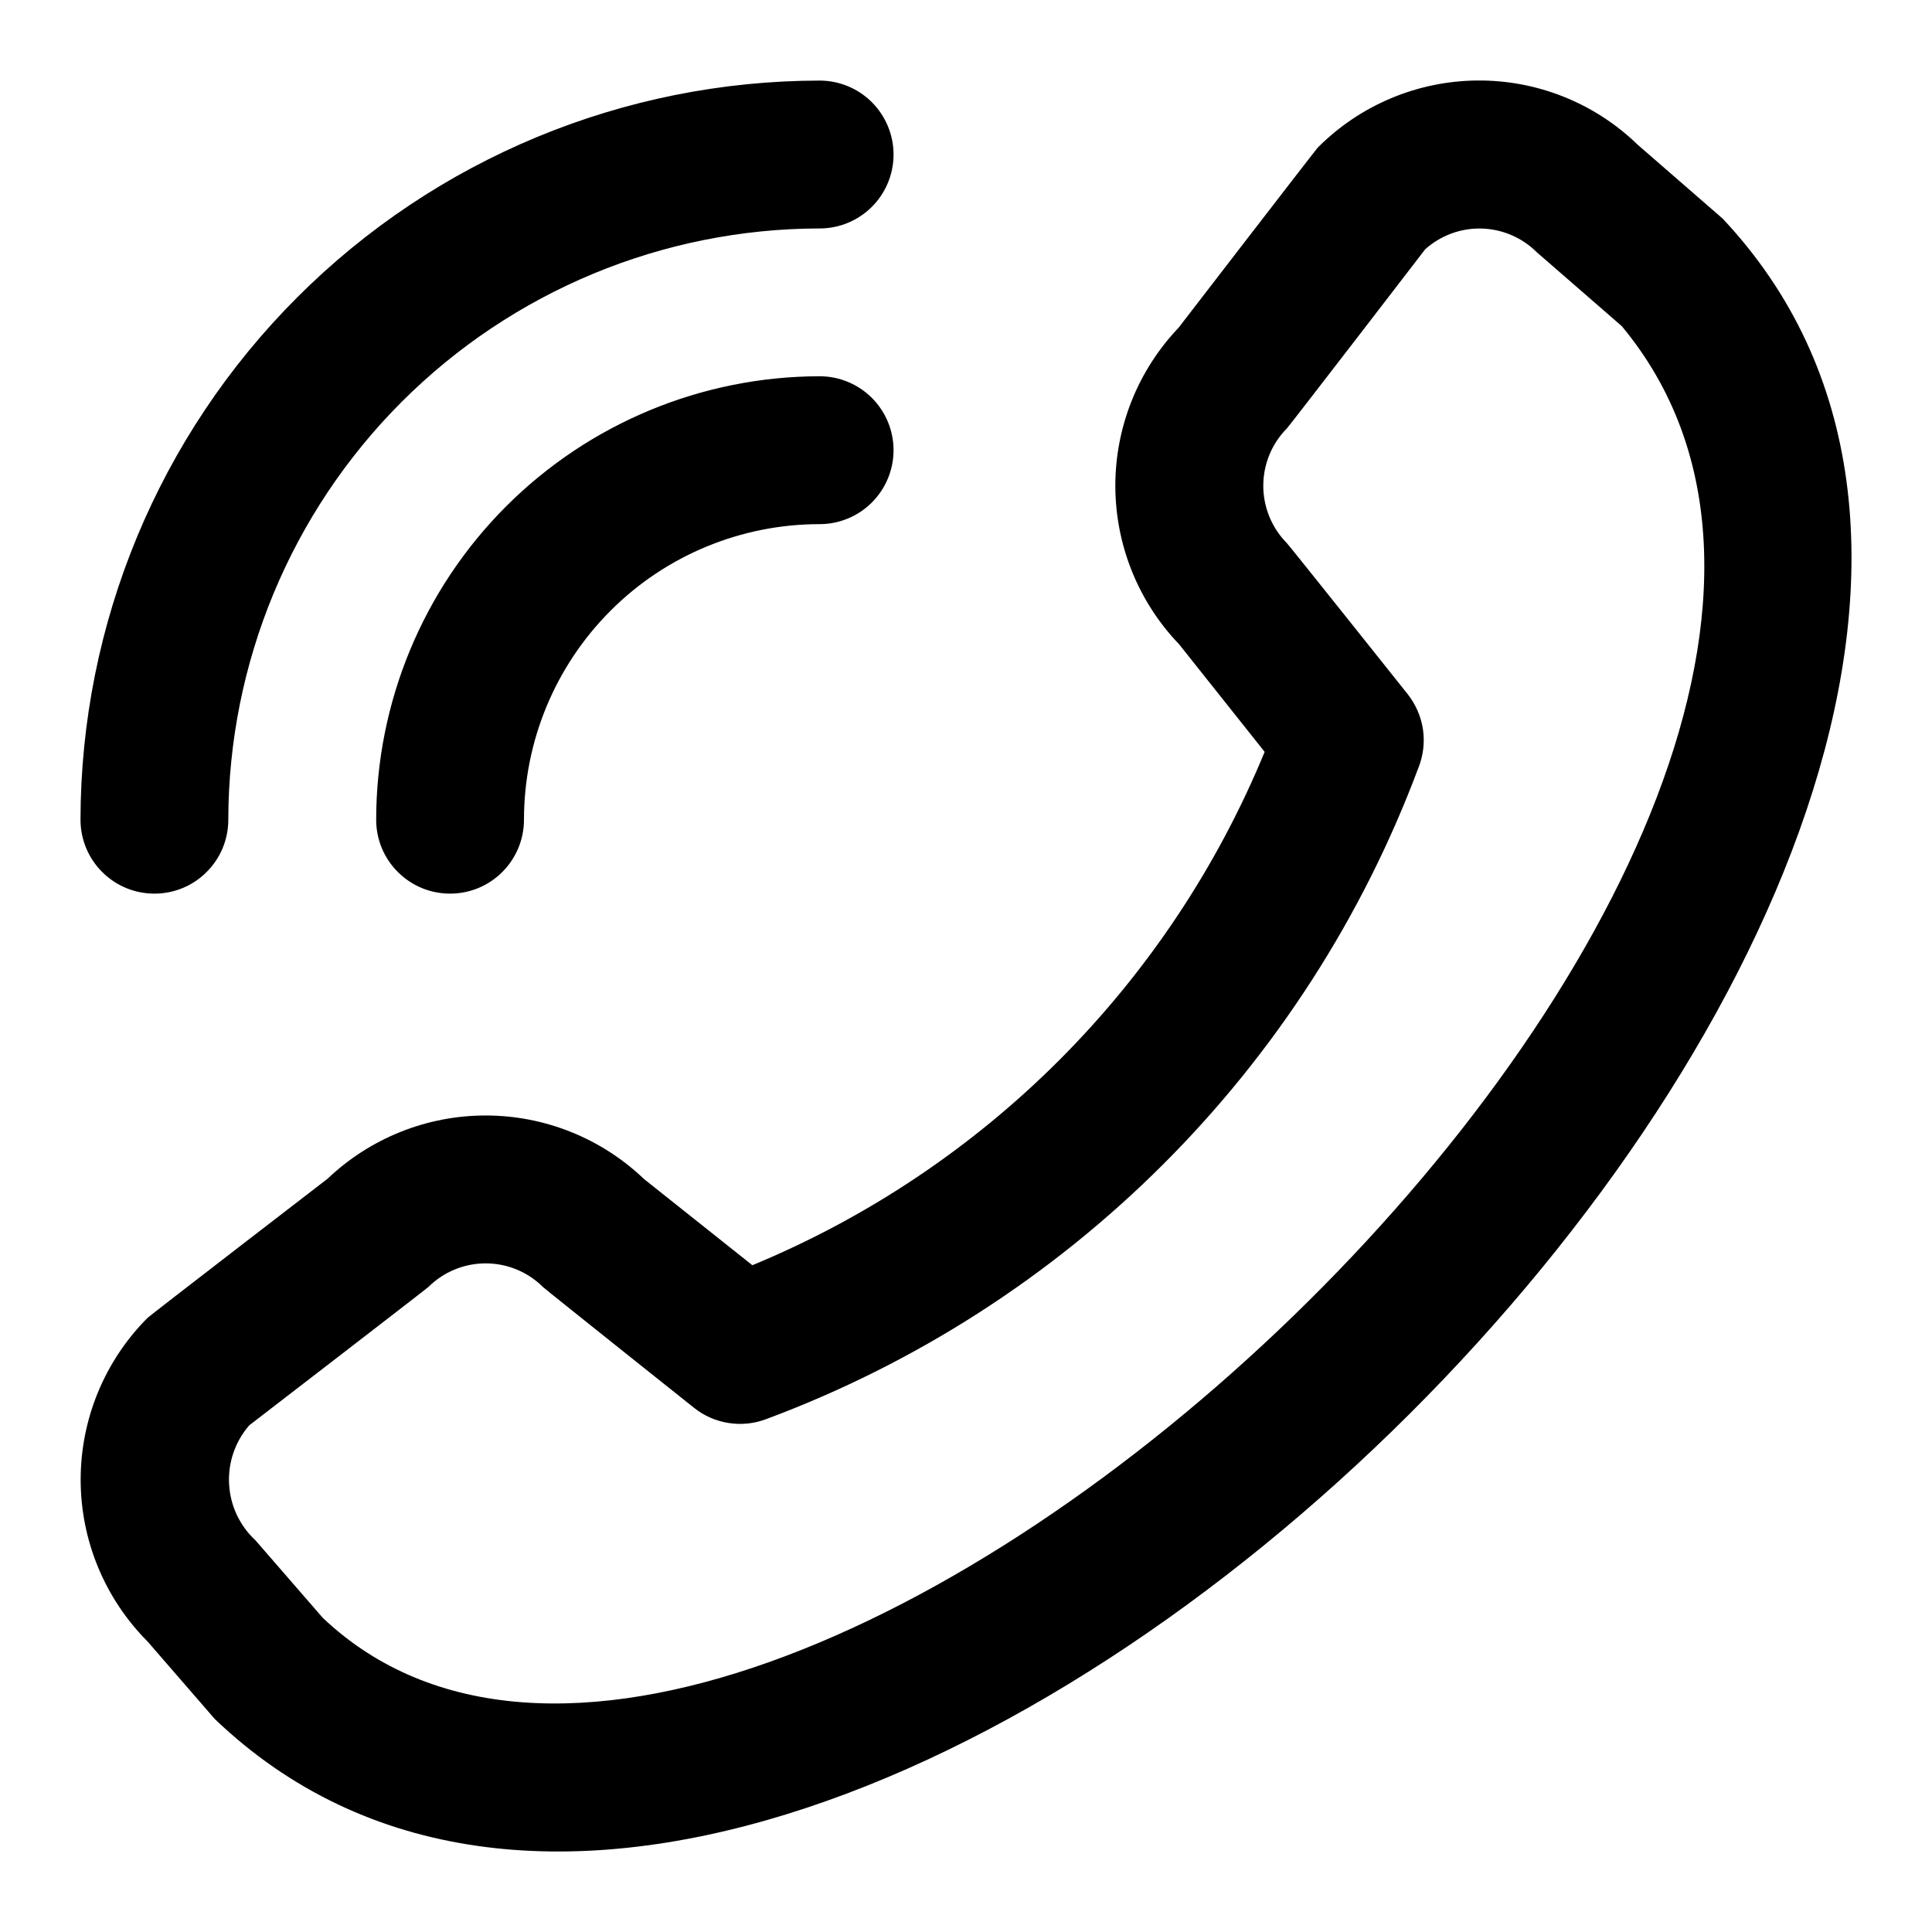 <svg width="24" height="24" viewBox="0 0 24 24" fill="none" xmlns="http://www.w3.org/2000/svg">
<path d="M11.1 1.92C11.1 1.676 11.003 1.443 10.831 1.27C10.659 1.098 10.425 1.001 10.182 1.001C7.747 1.004 5.413 1.972 3.692 3.694C1.971 5.415 1.003 7.749 1 10.183C1 10.427 1.097 10.66 1.269 10.832C1.441 11.005 1.675 11.101 1.918 11.101C2.162 11.101 2.395 11.005 2.567 10.832C2.74 10.66 2.836 10.427 2.836 10.183C2.839 8.236 3.613 6.369 4.99 4.992C6.367 3.615 8.234 2.84 10.182 2.838C10.425 2.838 10.659 2.741 10.831 2.569C11.003 2.397 11.1 2.163 11.1 1.92ZM10.182 6.511C9.208 6.511 8.273 6.897 7.585 7.586C6.896 8.275 6.509 9.209 6.509 10.183C6.509 10.427 6.412 10.66 6.24 10.832C6.068 11.005 5.834 11.101 5.591 11.101C5.347 11.101 5.114 11.005 4.942 10.832C4.769 10.66 4.673 10.427 4.673 10.183C4.674 8.723 5.255 7.322 6.288 6.289C7.321 5.257 8.721 4.676 10.182 4.674C10.425 4.674 10.659 4.771 10.831 4.943C11.003 5.115 11.1 5.349 11.1 5.592C11.1 5.836 11.003 6.069 10.831 6.242C10.659 6.414 10.425 6.511 10.182 6.511ZM1.833 16.371C1.301 16.904 1.002 17.627 1.002 18.381C1.002 19.134 1.301 19.857 1.833 20.391L2.668 21.354C10.188 28.553 28.487 10.258 21.399 2.715L20.343 1.797C19.809 1.279 19.092 0.993 18.349 1C17.605 1.007 16.895 1.306 16.37 1.833C16.342 1.862 14.64 4.072 14.64 4.072C14.135 4.602 13.854 5.307 13.855 6.039C13.857 6.771 14.14 7.475 14.647 8.003L15.71 9.34C15.121 10.77 14.256 12.069 13.164 13.164C12.072 14.258 10.775 15.126 9.346 15.717L8.001 14.647C7.472 14.141 6.769 13.858 6.037 13.857C5.305 13.856 4.601 14.137 4.07 14.642C4.07 14.642 1.861 16.342 1.833 16.371ZM3.096 17.706C3.096 17.706 5.293 16.015 5.322 15.987C5.511 15.799 5.767 15.694 6.033 15.694C6.299 15.694 6.555 15.799 6.744 15.987C6.769 16.013 8.621 17.488 8.621 17.488C8.746 17.588 8.894 17.653 9.052 17.677C9.209 17.702 9.371 17.685 9.52 17.628C11.37 16.939 13.051 15.86 14.448 14.465C15.846 13.069 16.927 11.39 17.619 9.54C17.68 9.389 17.7 9.225 17.677 9.063C17.653 8.902 17.587 8.75 17.486 8.622C17.486 8.622 16.01 6.769 15.985 6.746C15.798 6.556 15.693 6.301 15.693 6.034C15.693 5.768 15.798 5.512 15.985 5.323C16.014 5.296 17.704 3.097 17.704 3.097C17.896 2.925 18.147 2.832 18.404 2.839C18.662 2.846 18.908 2.951 19.09 3.133L20.146 4.051C25.327 10.28 9.469 25.258 4.011 20.099L3.174 19.135C2.978 18.954 2.86 18.703 2.846 18.436C2.831 18.17 2.921 17.908 3.096 17.706Z" fill="black"/>
</svg>
